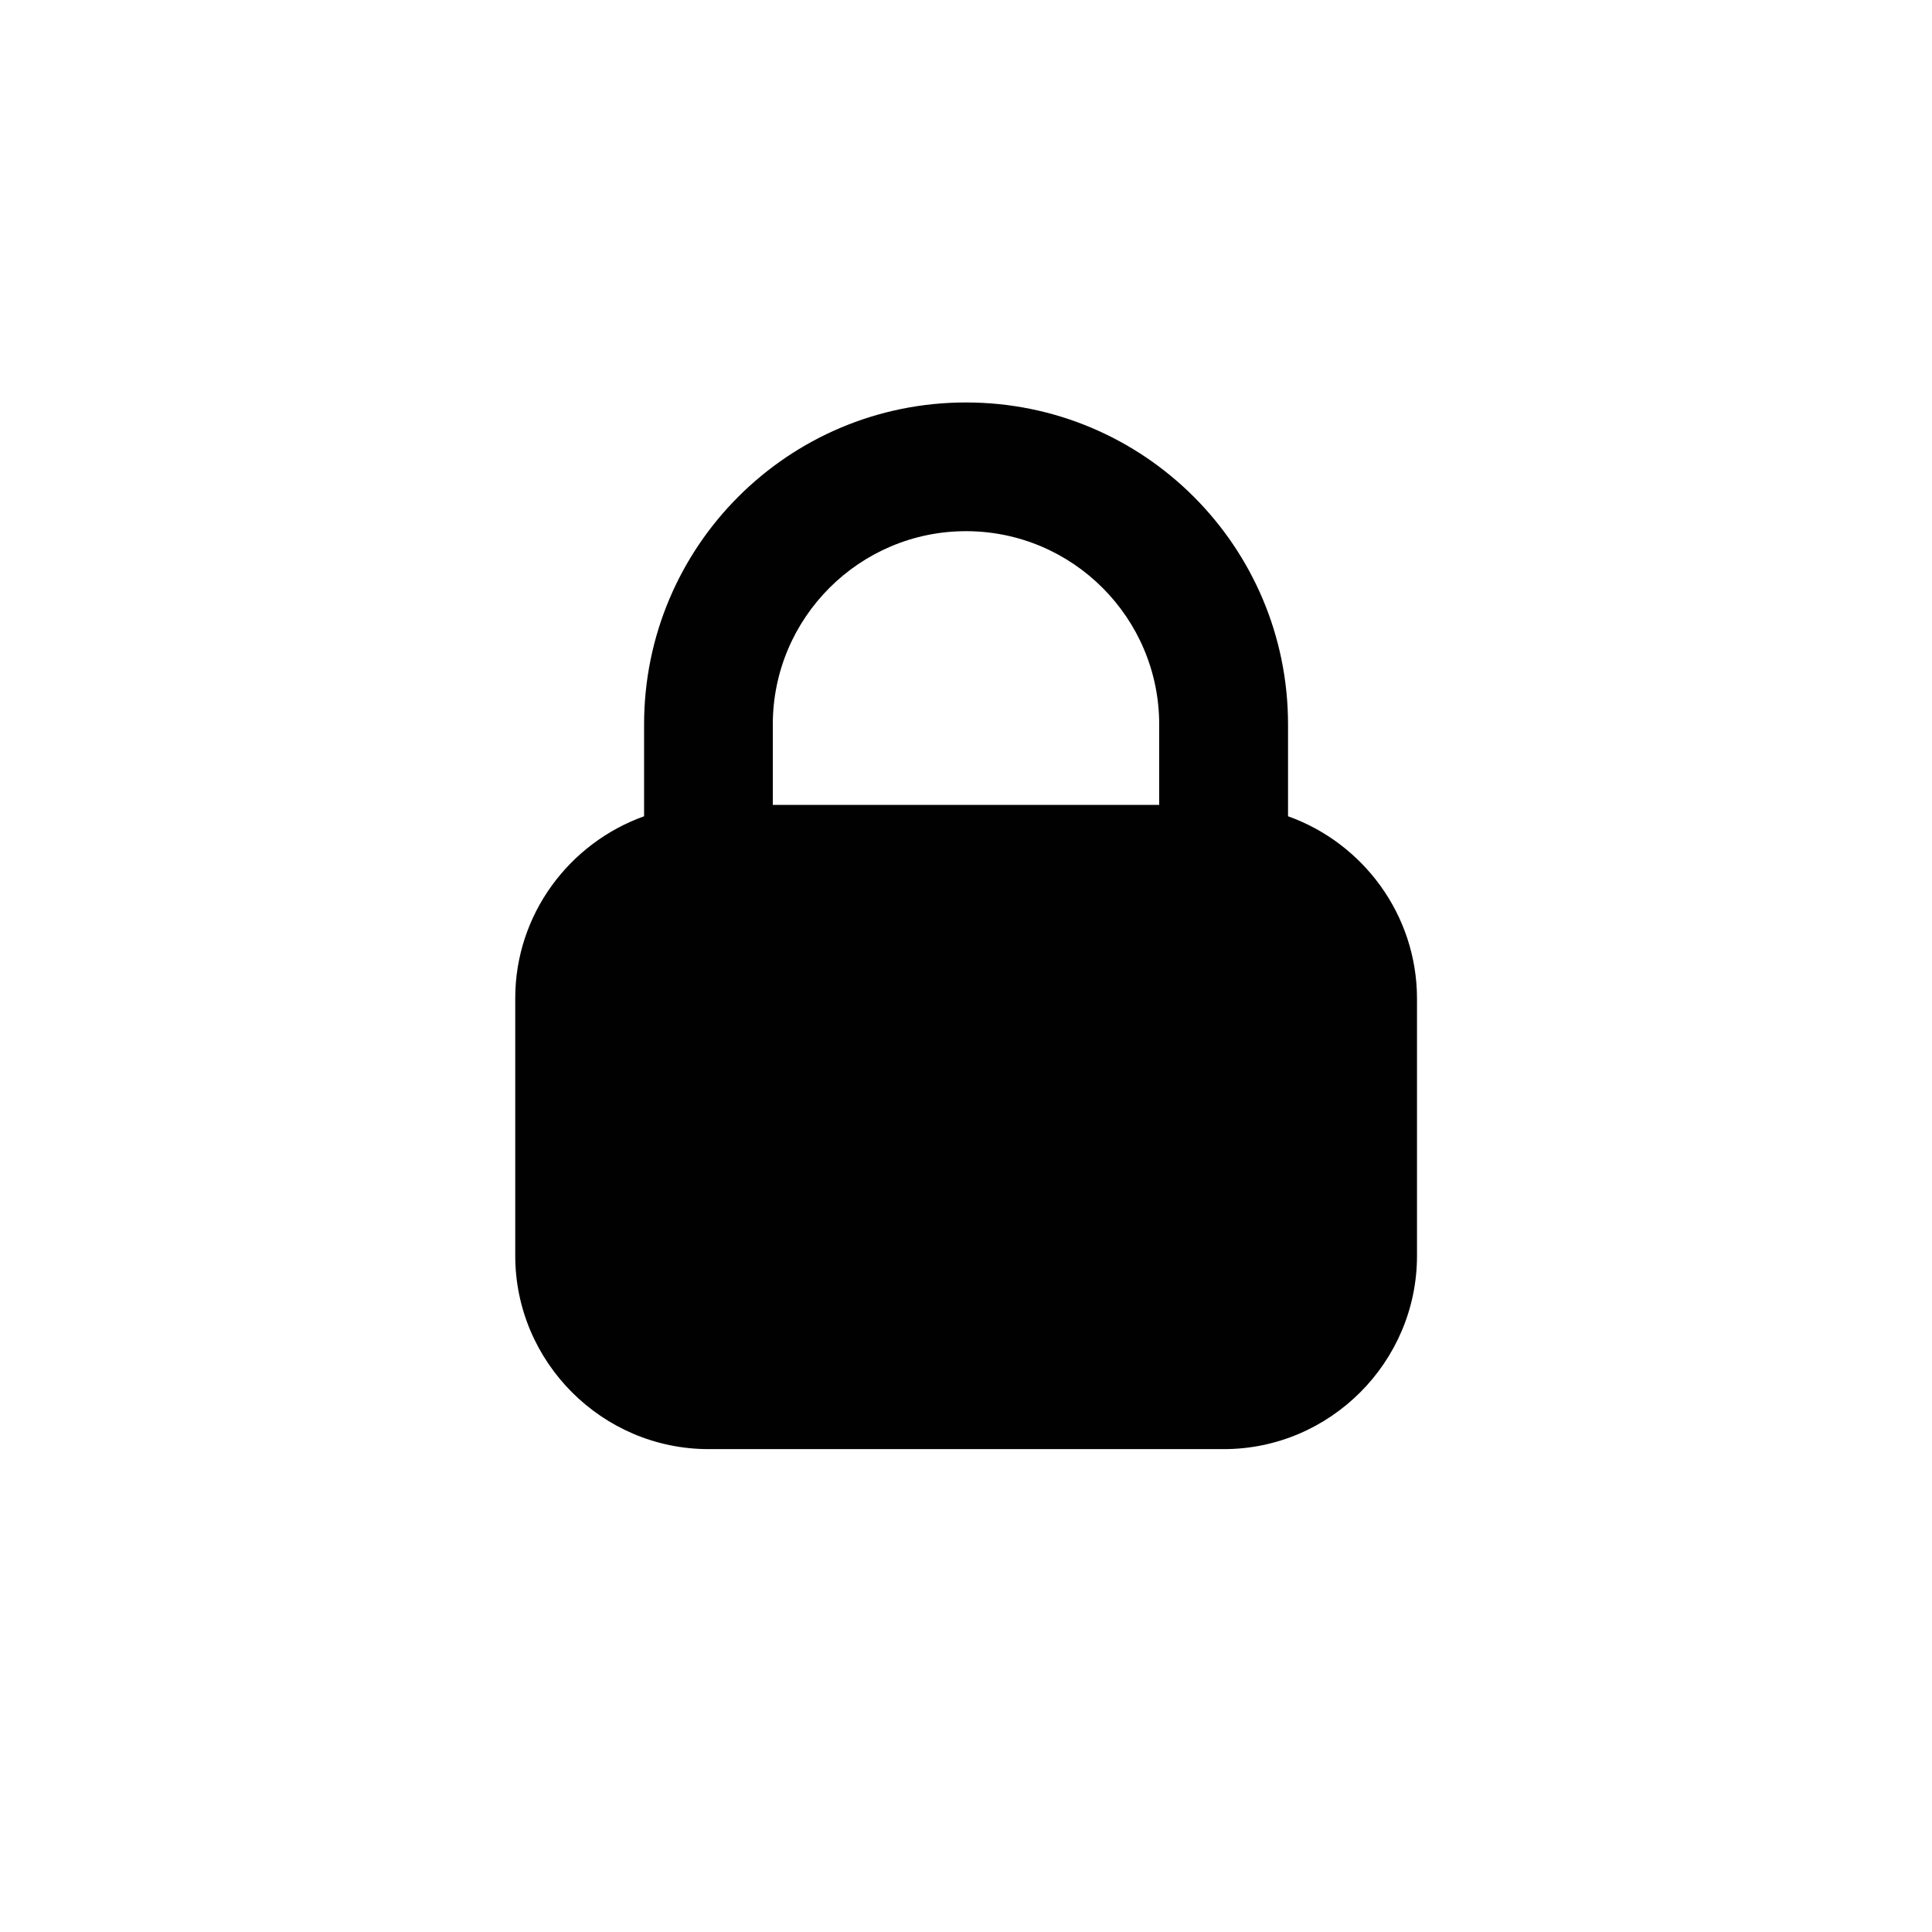 <?xml version="1.0" encoding="utf-8"?>
<!-- Generator: Adobe Illustrator 16.0.4, SVG Export Plug-In . SVG Version: 6.00 Build 0)  -->
<!DOCTYPE svg PUBLIC "-//W3C//DTD SVG 1.1//EN" "http://www.w3.org/Graphics/SVG/1.1/DTD/svg11.dtd">
<svg version="1.1" id="Layer_1" xmlns="http://www.w3.org/2000/svg" xmlns:xlink="http://www.w3.org/1999/xlink" x="0px" y="0px"
	 width="16px" height="16px" viewBox="0 0 16 16" enable-background="new 0 0 16 16" xml:space="preserve">
<path fill="#010101" d="M10.667,6.76V6c0-1.474-1.193-2.667-2.667-2.667S5.334,4.526,5.334,6v0.76
	c-0.62,0.222-1.067,0.813-1.067,1.507v2.133c0,0.88,0.72,1.601,1.601,1.601h4.267c0.88,0,1.6-0.721,1.6-1.601V8.267
	C11.733,7.573,11.286,6.981,10.667,6.76z M8,4.399c0.883,0,1.6,0.718,1.6,1.601v0.666H6.4V6C6.4,5.117,7.118,4.399,8,4.399z"/>
</svg>
